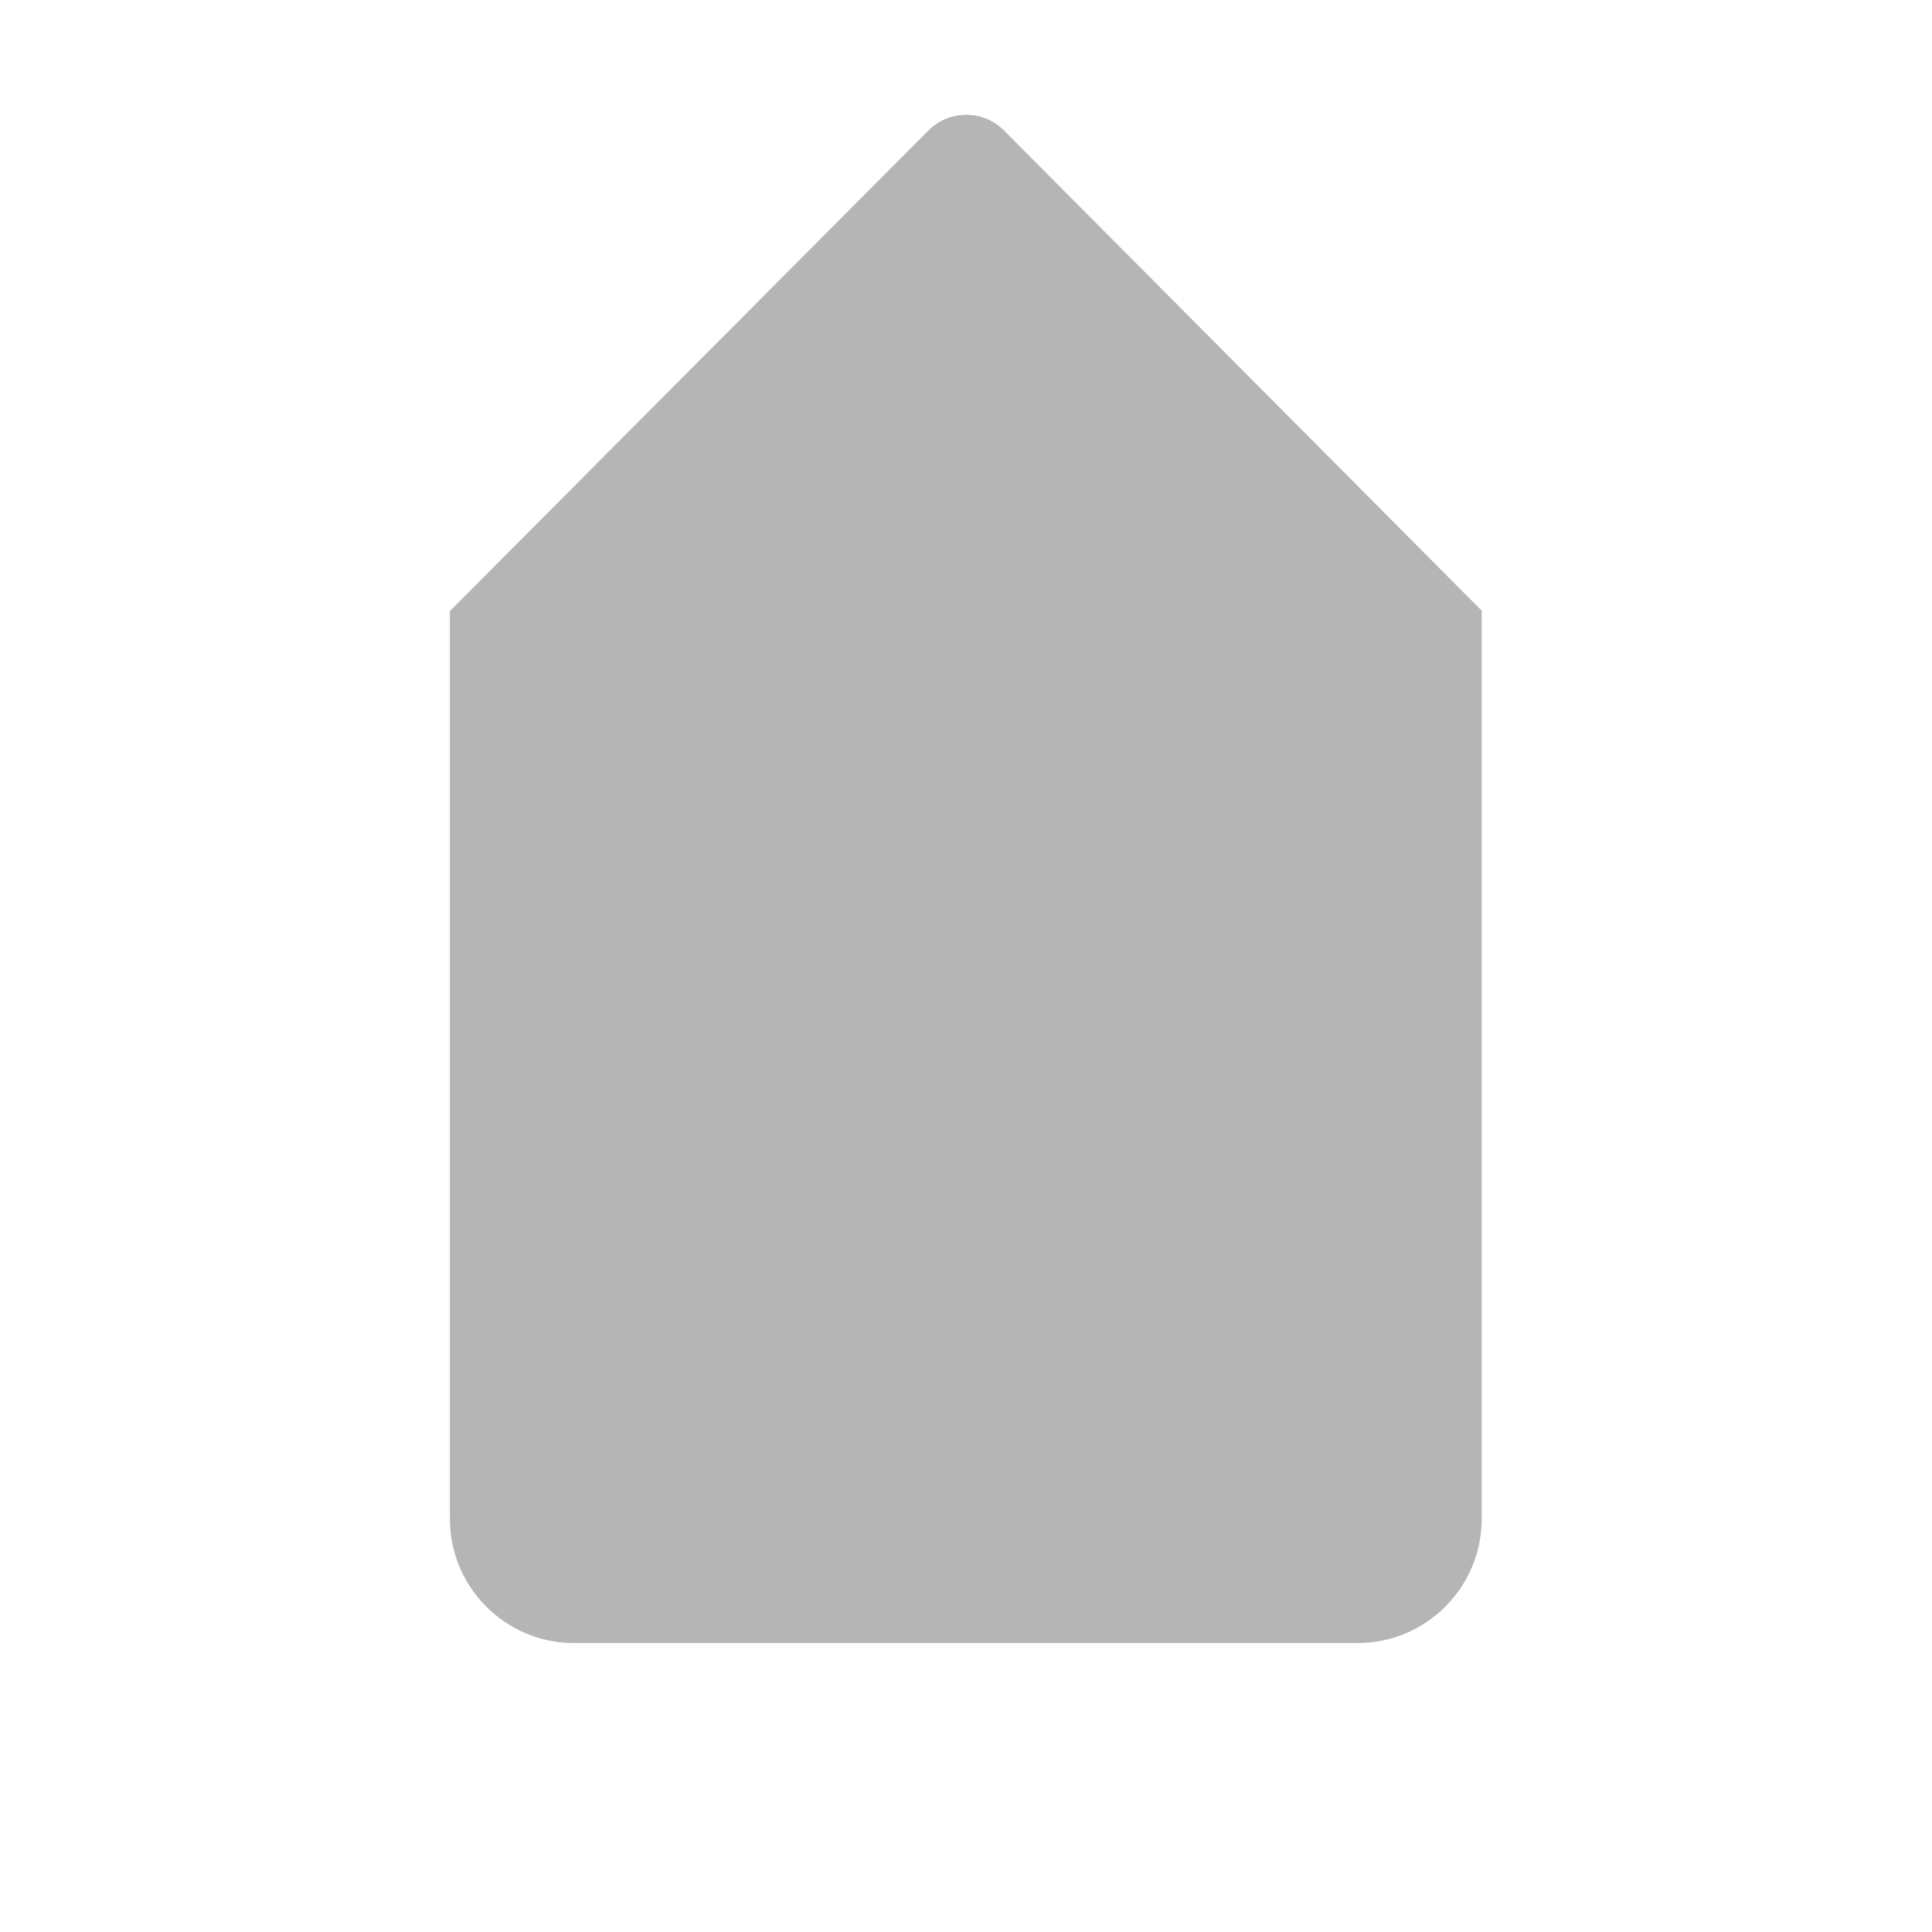 <?xml version="1.0" encoding="UTF-8"?>
<svg id="Layer_1" data-name="Layer 1" xmlns="http://www.w3.org/2000/svg" viewBox="0 0 46.81 46.81">
  <defs>
    <style>
      .cls-1 {
        fill: #b5b5b5;
        stroke-width: 0px;
      }
    </style>
  </defs>
  <path class="cls-1" d="m32.9,39.81H13.91c-1.66,0-3.01-1.35-3.01-3.01V14.81h25v21.99c0,1.66-1.35,3.01-3.01,3.01Z"/>
  <g>
    <path class="cls-1" d="m35.9,14.81H10.9L22.5,3.16c.5-.5,1.32-.5,1.82,0l11.59,11.65Z"/>
    <path class="cls-1" d="m35.9,14.81H10.9L22.5,3.16c.5-.5,1.32-.5,1.82,0l11.59,11.65Z"/>
  </g>
</svg>